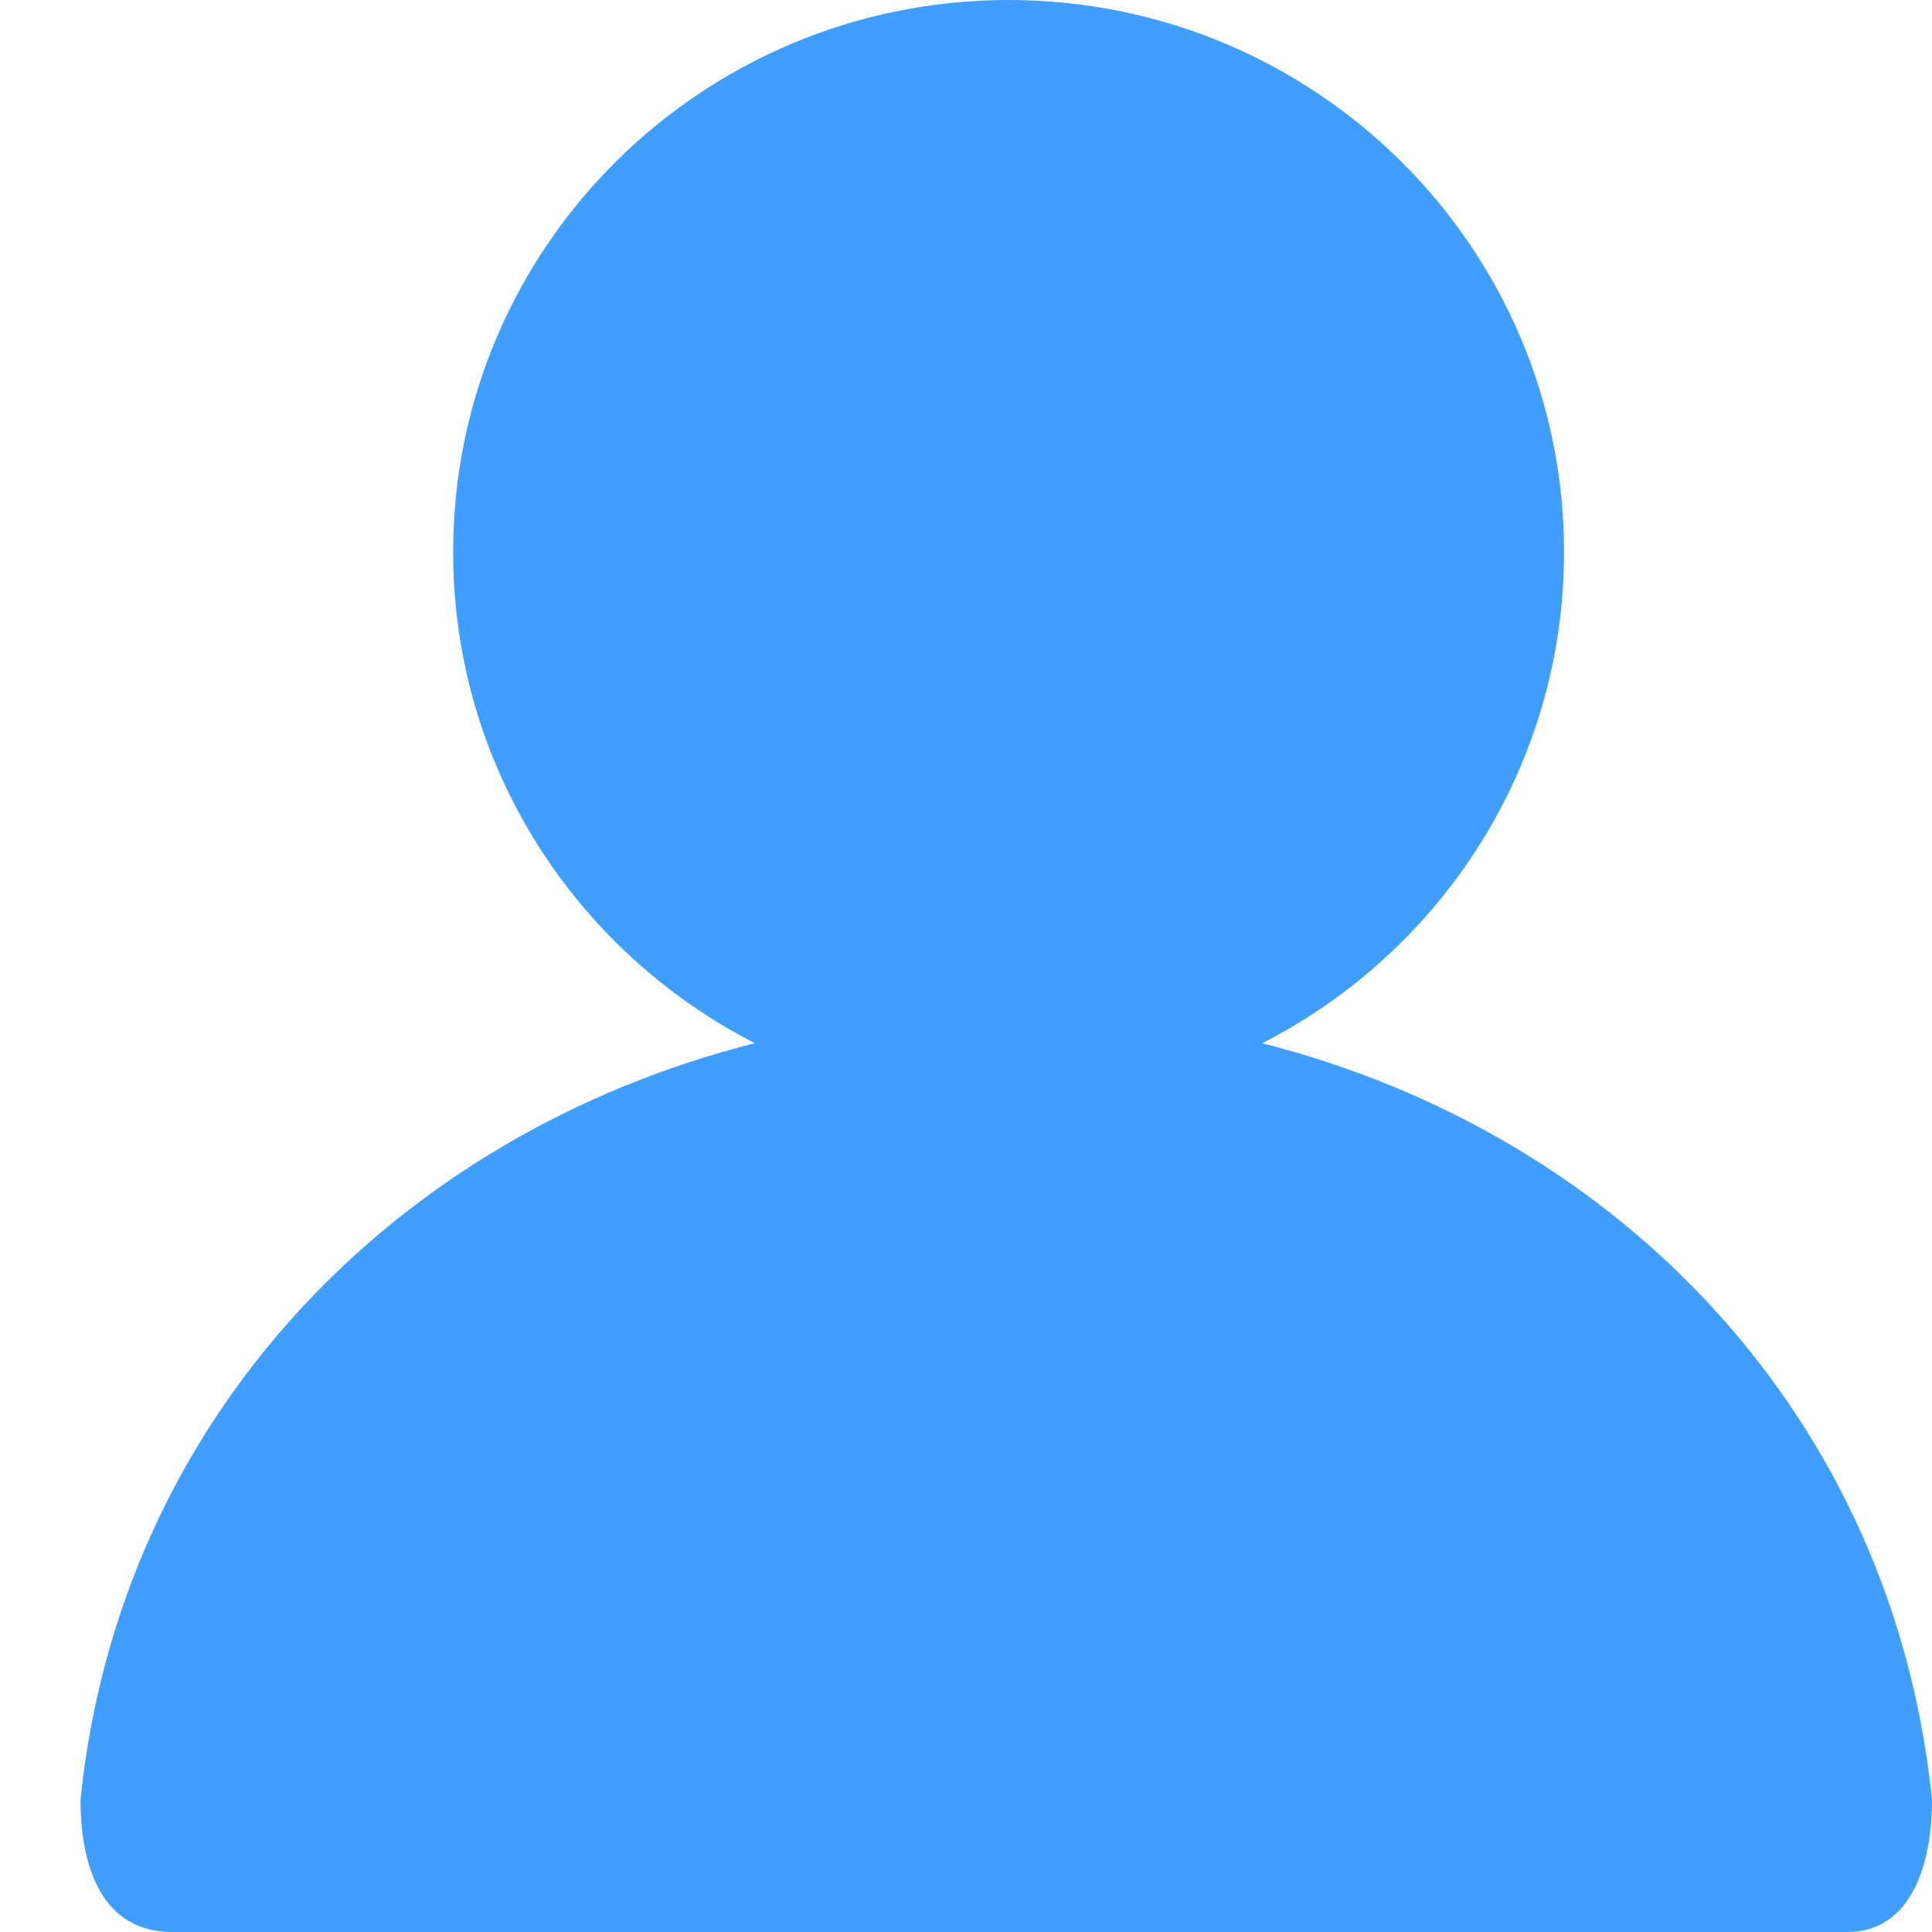 <?xml version="1.0" standalone="no"?><!DOCTYPE svg PUBLIC "-//W3C//DTD SVG 1.1//EN" "http://www.w3.org/Graphics/SVG/1.1/DTD/svg11.dtd"><svg t="1513259956609" class="icon" style="" viewBox="0 0 1024 1024" version="1.1" xmlns="http://www.w3.org/2000/svg" p-id="9255" xmlns:xlink="http://www.w3.org/1999/xlink" width="20" height="20"><defs><style type="text/css"></style></defs><path d="M668.999 552.934C763.994 504.399 828.978 406.027 828.978 292.571 828.978 130.989 697.17 0 534.578 0 371.985 0 240.178 130.989 240.178 292.571 240.178 406.005 305.135 504.361 400.1 552.906 208.287 601.41 63.165 752.722 42.667 953.903 42.667 989.429 54.033 1024 91.371 1024L978.991 1024C1012.961 1024 1024 988.323 1024 953.903 1003.569 752.707 860.17 601.459 668.999 552.934Z" p-id="9256" fill="#409EFF"></path></svg>